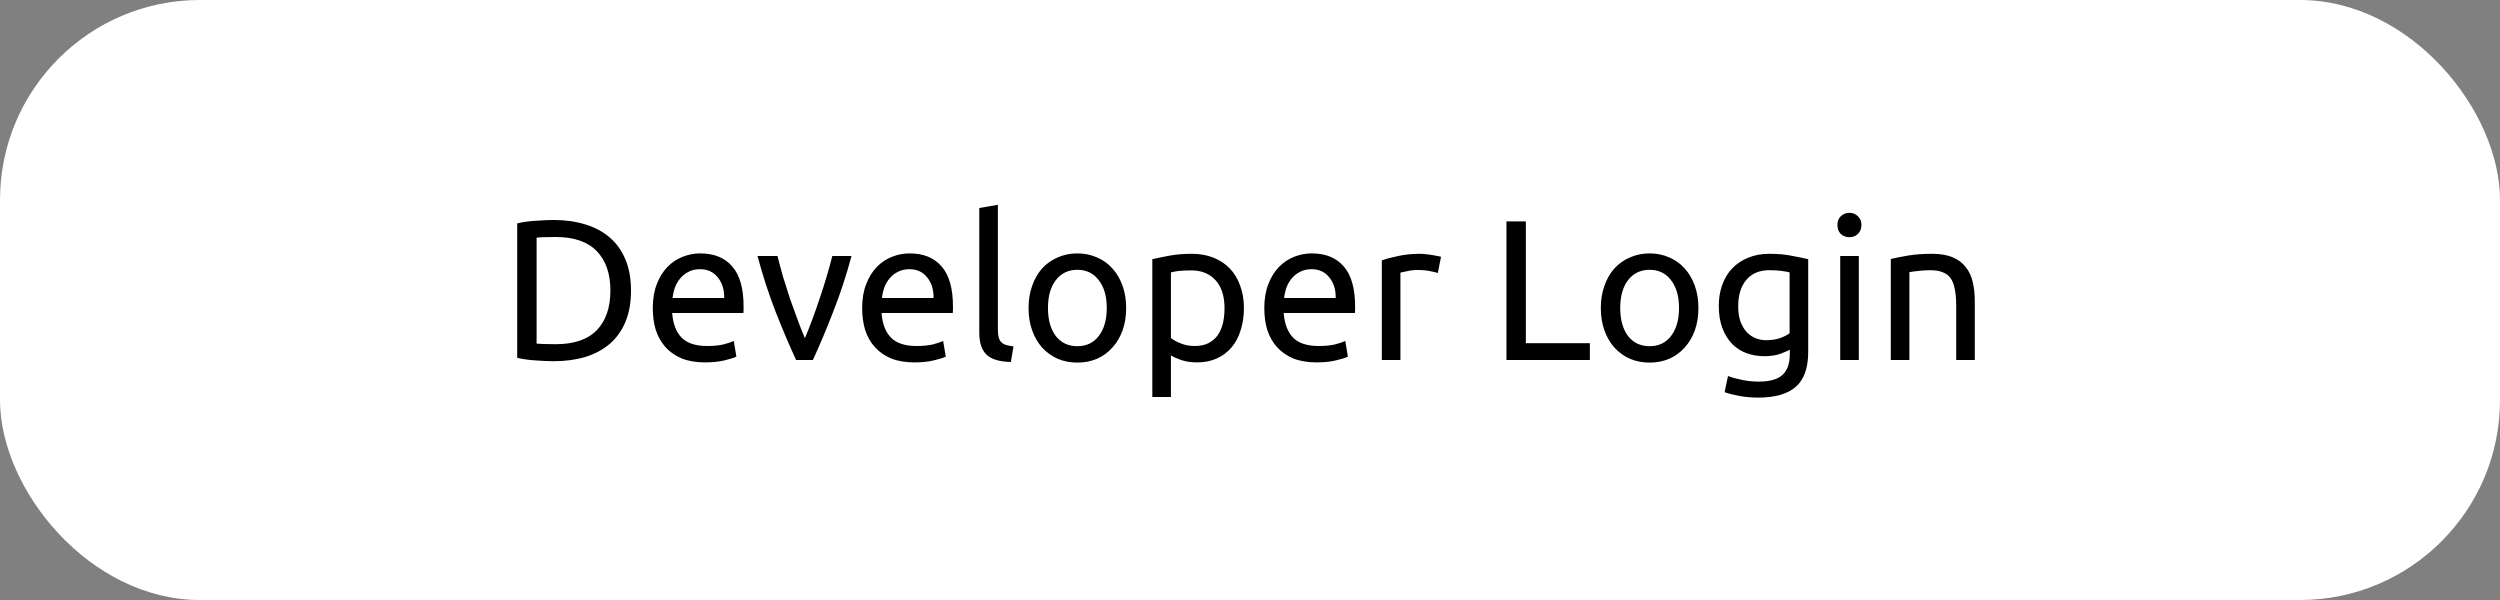 <svg width="125" height="30" viewBox="0 0 125 30" fill="none" xmlns="http://www.w3.org/2000/svg">
<rect x="0" y="0" width="125" height="30" fill="#808080" stroke="none"/>
<rect width="125" height="30" rx="10" fill="white"/>
<path d="M31.55 14.53C31.55 15.13 31.457 15.653 31.27 16.1C31.083 16.54 30.82 16.907 30.48 17.2C30.14 17.487 29.733 17.703 29.26 17.85C28.787 17.99 28.267 18.06 27.7 18.06C27.42 18.06 27.11 18.047 26.77 18.02C26.437 18 26.133 17.957 25.86 17.89V11.17C26.133 11.103 26.437 11.06 26.77 11.04C27.11 11.013 27.42 11 27.7 11C28.267 11 28.787 11.073 29.26 11.22C29.733 11.36 30.14 11.577 30.48 11.87C30.82 12.157 31.083 12.523 31.27 12.97C31.457 13.41 31.55 13.93 31.55 14.53ZM27.78 17.21C28.7 17.21 29.387 16.977 29.84 16.51C30.293 16.037 30.52 15.377 30.52 14.53C30.52 13.683 30.293 13.027 29.84 12.56C29.387 12.087 28.7 11.85 27.78 11.85C27.507 11.85 27.293 11.853 27.14 11.86C26.993 11.867 26.89 11.873 26.83 11.88V17.18C26.89 17.187 26.993 17.193 27.14 17.2C27.293 17.207 27.507 17.21 27.78 17.21ZM32.639 15.41C32.639 14.95 32.706 14.55 32.839 14.21C32.972 13.863 33.149 13.577 33.369 13.35C33.589 13.123 33.842 12.953 34.129 12.84C34.416 12.727 34.709 12.67 35.009 12.67C35.709 12.67 36.246 12.89 36.619 13.33C36.992 13.763 37.179 14.427 37.179 15.32C37.179 15.36 37.179 15.413 37.179 15.48C37.179 15.54 37.176 15.597 37.169 15.65H33.609C33.649 16.19 33.806 16.6 34.079 16.88C34.352 17.16 34.779 17.3 35.359 17.3C35.686 17.3 35.959 17.273 36.179 17.22C36.406 17.16 36.576 17.103 36.689 17.05L36.819 17.83C36.706 17.89 36.506 17.953 36.219 18.02C35.939 18.087 35.619 18.12 35.259 18.12C34.806 18.12 34.412 18.053 34.079 17.92C33.752 17.78 33.482 17.59 33.269 17.35C33.056 17.11 32.896 16.827 32.789 16.5C32.689 16.167 32.639 15.803 32.639 15.41ZM36.209 14.9C36.216 14.48 36.109 14.137 35.889 13.87C35.676 13.597 35.379 13.46 34.999 13.46C34.786 13.46 34.596 13.503 34.429 13.59C34.269 13.67 34.132 13.777 34.019 13.91C33.906 14.043 33.816 14.197 33.749 14.37C33.689 14.543 33.649 14.72 33.629 14.9H36.209ZM42.575 12.8C42.315 13.773 42.008 14.707 41.655 15.6C41.308 16.493 40.971 17.293 40.645 18H39.805C39.478 17.293 39.138 16.493 38.785 15.6C38.438 14.707 38.135 13.773 37.875 12.8H38.875C38.955 13.127 39.048 13.477 39.155 13.85C39.268 14.217 39.385 14.583 39.505 14.95C39.632 15.31 39.758 15.66 39.885 16C40.011 16.34 40.132 16.643 40.245 16.91C40.358 16.643 40.478 16.34 40.605 16C40.731 15.66 40.855 15.31 40.975 14.95C41.102 14.583 41.218 14.217 41.325 13.85C41.438 13.477 41.535 13.127 41.615 12.8H42.575ZM43.108 15.41C43.108 14.95 43.174 14.55 43.308 14.21C43.441 13.863 43.618 13.577 43.838 13.35C44.058 13.123 44.311 12.953 44.598 12.84C44.884 12.727 45.178 12.67 45.478 12.67C46.178 12.67 46.714 12.89 47.088 13.33C47.461 13.763 47.648 14.427 47.648 15.32C47.648 15.36 47.648 15.413 47.648 15.48C47.648 15.54 47.644 15.597 47.638 15.65H44.078C44.118 16.19 44.274 16.6 44.548 16.88C44.821 17.16 45.248 17.3 45.828 17.3C46.154 17.3 46.428 17.273 46.648 17.22C46.874 17.16 47.044 17.103 47.158 17.05L47.288 17.83C47.174 17.89 46.974 17.953 46.688 18.02C46.408 18.087 46.088 18.12 45.728 18.12C45.274 18.12 44.881 18.053 44.548 17.92C44.221 17.78 43.951 17.59 43.738 17.35C43.524 17.11 43.364 16.827 43.258 16.5C43.158 16.167 43.108 15.803 43.108 15.41ZM46.678 14.9C46.684 14.48 46.578 14.137 46.358 13.87C46.144 13.597 45.848 13.46 45.468 13.46C45.254 13.46 45.064 13.503 44.898 13.59C44.738 13.67 44.601 13.777 44.488 13.91C44.374 14.043 44.284 14.197 44.218 14.37C44.158 14.543 44.118 14.72 44.098 14.9H46.678ZM50.544 18.1C49.97 18.087 49.564 17.963 49.324 17.73C49.084 17.497 48.964 17.133 48.964 16.64V10.4L49.894 10.24V16.49C49.894 16.643 49.907 16.77 49.934 16.87C49.96 16.97 50.004 17.05 50.064 17.11C50.124 17.17 50.204 17.217 50.304 17.25C50.404 17.277 50.527 17.3 50.674 17.32L50.544 18.1ZM56.308 15.4C56.308 15.813 56.248 16.187 56.128 16.52C56.008 16.853 55.838 17.14 55.618 17.38C55.405 17.62 55.148 17.807 54.848 17.94C54.548 18.067 54.221 18.13 53.868 18.13C53.515 18.13 53.188 18.067 52.888 17.94C52.588 17.807 52.328 17.62 52.108 17.38C51.895 17.14 51.728 16.853 51.608 16.52C51.488 16.187 51.428 15.813 51.428 15.4C51.428 14.993 51.488 14.623 51.608 14.29C51.728 13.95 51.895 13.66 52.108 13.42C52.328 13.18 52.588 12.997 52.888 12.87C53.188 12.737 53.515 12.67 53.868 12.67C54.221 12.67 54.548 12.737 54.848 12.87C55.148 12.997 55.405 13.18 55.618 13.42C55.838 13.66 56.008 13.95 56.128 14.29C56.248 14.623 56.308 14.993 56.308 15.4ZM55.338 15.4C55.338 14.813 55.205 14.35 54.938 14.01C54.678 13.663 54.321 13.49 53.868 13.49C53.415 13.49 53.055 13.663 52.788 14.01C52.528 14.35 52.398 14.813 52.398 15.4C52.398 15.987 52.528 16.453 52.788 16.8C53.055 17.14 53.415 17.31 53.868 17.31C54.321 17.31 54.678 17.14 54.938 16.8C55.205 16.453 55.338 15.987 55.338 15.4ZM61.226 15.41C61.226 14.803 61.076 14.337 60.776 14.01C60.476 13.683 60.076 13.52 59.576 13.52C59.296 13.52 59.076 13.53 58.916 13.55C58.763 13.57 58.64 13.593 58.546 13.62V16.9C58.66 16.993 58.823 17.083 59.036 17.17C59.25 17.257 59.483 17.3 59.736 17.3C60.003 17.3 60.23 17.253 60.416 17.16C60.61 17.06 60.766 16.927 60.886 16.76C61.006 16.587 61.093 16.387 61.146 16.16C61.2 15.927 61.226 15.677 61.226 15.41ZM62.196 15.41C62.196 15.803 62.143 16.167 62.036 16.5C61.936 16.833 61.786 17.12 61.586 17.36C61.386 17.6 61.14 17.787 60.846 17.92C60.56 18.053 60.23 18.12 59.856 18.12C59.556 18.12 59.29 18.08 59.056 18C58.83 17.92 58.66 17.843 58.546 17.77V19.85H57.616V12.96C57.836 12.907 58.11 12.85 58.436 12.79C58.77 12.723 59.153 12.69 59.586 12.69C59.986 12.69 60.346 12.753 60.666 12.88C60.986 13.007 61.26 13.187 61.486 13.42C61.713 13.653 61.886 13.94 62.006 14.28C62.133 14.613 62.196 14.99 62.196 15.41ZM63.215 15.41C63.215 14.95 63.282 14.55 63.415 14.21C63.548 13.863 63.725 13.577 63.945 13.35C64.165 13.123 64.418 12.953 64.705 12.84C64.992 12.727 65.285 12.67 65.585 12.67C66.285 12.67 66.822 12.89 67.195 13.33C67.568 13.763 67.755 14.427 67.755 15.32C67.755 15.36 67.755 15.413 67.755 15.48C67.755 15.54 67.752 15.597 67.745 15.65H64.185C64.225 16.19 64.382 16.6 64.655 16.88C64.928 17.16 65.355 17.3 65.935 17.3C66.262 17.3 66.535 17.273 66.755 17.22C66.982 17.16 67.152 17.103 67.265 17.05L67.395 17.83C67.282 17.89 67.082 17.953 66.795 18.02C66.515 18.087 66.195 18.12 65.835 18.12C65.382 18.12 64.988 18.053 64.655 17.92C64.328 17.78 64.058 17.59 63.845 17.35C63.632 17.11 63.472 16.827 63.365 16.5C63.265 16.167 63.215 15.803 63.215 15.41ZM66.785 14.9C66.792 14.48 66.685 14.137 66.465 13.87C66.252 13.597 65.955 13.46 65.575 13.46C65.362 13.46 65.172 13.503 65.005 13.59C64.845 13.67 64.708 13.777 64.595 13.91C64.482 14.043 64.392 14.197 64.325 14.37C64.265 14.543 64.225 14.72 64.205 14.9H66.785ZM71.011 12.69C71.091 12.69 71.181 12.697 71.281 12.71C71.388 12.717 71.491 12.73 71.591 12.75C71.691 12.763 71.781 12.78 71.861 12.8C71.948 12.813 72.011 12.827 72.051 12.84L71.891 13.65C71.818 13.623 71.694 13.593 71.521 13.56C71.354 13.52 71.138 13.5 70.871 13.5C70.698 13.5 70.524 13.52 70.351 13.56C70.184 13.593 70.074 13.617 70.021 13.63V18H69.091V13.02C69.311 12.94 69.584 12.867 69.911 12.8C70.238 12.727 70.604 12.69 71.011 12.69ZM79.493 17.16V18H75.323V11.07H76.293V17.16H79.493ZM84.921 15.4C84.921 15.813 84.861 16.187 84.741 16.52C84.621 16.853 84.451 17.14 84.231 17.38C84.018 17.62 83.761 17.807 83.461 17.94C83.161 18.067 82.835 18.13 82.481 18.13C82.128 18.13 81.801 18.067 81.501 17.94C81.201 17.807 80.941 17.62 80.721 17.38C80.508 17.14 80.341 16.853 80.221 16.52C80.101 16.187 80.041 15.813 80.041 15.4C80.041 14.993 80.101 14.623 80.221 14.29C80.341 13.95 80.508 13.66 80.721 13.42C80.941 13.18 81.201 12.997 81.501 12.87C81.801 12.737 82.128 12.67 82.481 12.67C82.835 12.67 83.161 12.737 83.461 12.87C83.761 12.997 84.018 13.18 84.231 13.42C84.451 13.66 84.621 13.95 84.741 14.29C84.861 14.623 84.921 14.993 84.921 15.4ZM83.951 15.4C83.951 14.813 83.818 14.35 83.551 14.01C83.291 13.663 82.935 13.49 82.481 13.49C82.028 13.49 81.668 13.663 81.401 14.01C81.141 14.35 81.011 14.813 81.011 15.4C81.011 15.987 81.141 16.453 81.401 16.8C81.668 17.14 82.028 17.31 82.481 17.31C82.935 17.31 83.291 17.14 83.551 16.8C83.818 16.453 83.951 15.987 83.951 15.4ZM89.49 17.48C89.41 17.533 89.253 17.603 89.02 17.69C88.793 17.77 88.526 17.81 88.22 17.81C87.906 17.81 87.61 17.76 87.33 17.66C87.056 17.56 86.816 17.407 86.61 17.2C86.403 16.987 86.24 16.723 86.12 16.41C86 16.097 85.94 15.723 85.94 15.29C85.94 14.91 85.996 14.563 86.11 14.25C86.223 13.93 86.386 13.657 86.6 13.43C86.82 13.197 87.086 13.017 87.4 12.89C87.713 12.757 88.066 12.69 88.46 12.69C88.893 12.69 89.27 12.723 89.59 12.79C89.916 12.85 90.19 12.907 90.41 12.96V17.6C90.41 18.4 90.203 18.98 89.79 19.34C89.376 19.7 88.75 19.88 87.91 19.88C87.583 19.88 87.273 19.853 86.98 19.8C86.693 19.747 86.443 19.683 86.23 19.61L86.4 18.8C86.586 18.873 86.813 18.937 87.08 18.99C87.353 19.05 87.636 19.08 87.93 19.08C88.483 19.08 88.88 18.97 89.12 18.75C89.366 18.53 89.49 18.18 89.49 17.7V17.48ZM89.48 13.62C89.386 13.593 89.26 13.57 89.1 13.55C88.946 13.523 88.736 13.51 88.47 13.51C87.97 13.51 87.583 13.673 87.31 14C87.043 14.327 86.91 14.76 86.91 15.3C86.91 15.6 86.946 15.857 87.02 16.07C87.1 16.283 87.203 16.46 87.33 16.6C87.463 16.74 87.613 16.843 87.78 16.91C87.953 16.977 88.13 17.01 88.31 17.01C88.556 17.01 88.783 16.977 88.99 16.91C89.196 16.837 89.36 16.753 89.48 16.66V13.62ZM92.941 18H92.011V12.8H92.941V18ZM92.471 11.86C92.304 11.86 92.161 11.807 92.041 11.7C91.928 11.587 91.871 11.437 91.871 11.25C91.871 11.063 91.928 10.917 92.041 10.81C92.161 10.697 92.304 10.64 92.471 10.64C92.638 10.64 92.778 10.697 92.891 10.81C93.011 10.917 93.071 11.063 93.071 11.25C93.071 11.437 93.011 11.587 92.891 11.7C92.778 11.807 92.638 11.86 92.471 11.86ZM94.54 12.95C94.754 12.897 95.037 12.84 95.39 12.78C95.744 12.72 96.15 12.69 96.61 12.69C97.024 12.69 97.367 12.75 97.64 12.87C97.914 12.983 98.13 13.147 98.29 13.36C98.457 13.567 98.574 13.817 98.64 14.11C98.707 14.403 98.74 14.727 98.74 15.08V18H97.81V15.28C97.81 14.96 97.787 14.687 97.74 14.46C97.7 14.233 97.63 14.05 97.53 13.91C97.43 13.77 97.297 13.67 97.13 13.61C96.964 13.543 96.757 13.51 96.51 13.51C96.41 13.51 96.307 13.513 96.2 13.52C96.094 13.527 95.99 13.537 95.89 13.55C95.797 13.557 95.71 13.567 95.63 13.58C95.557 13.593 95.504 13.603 95.47 13.61V18H94.54V12.95Z" fill="black"/>
</svg>
